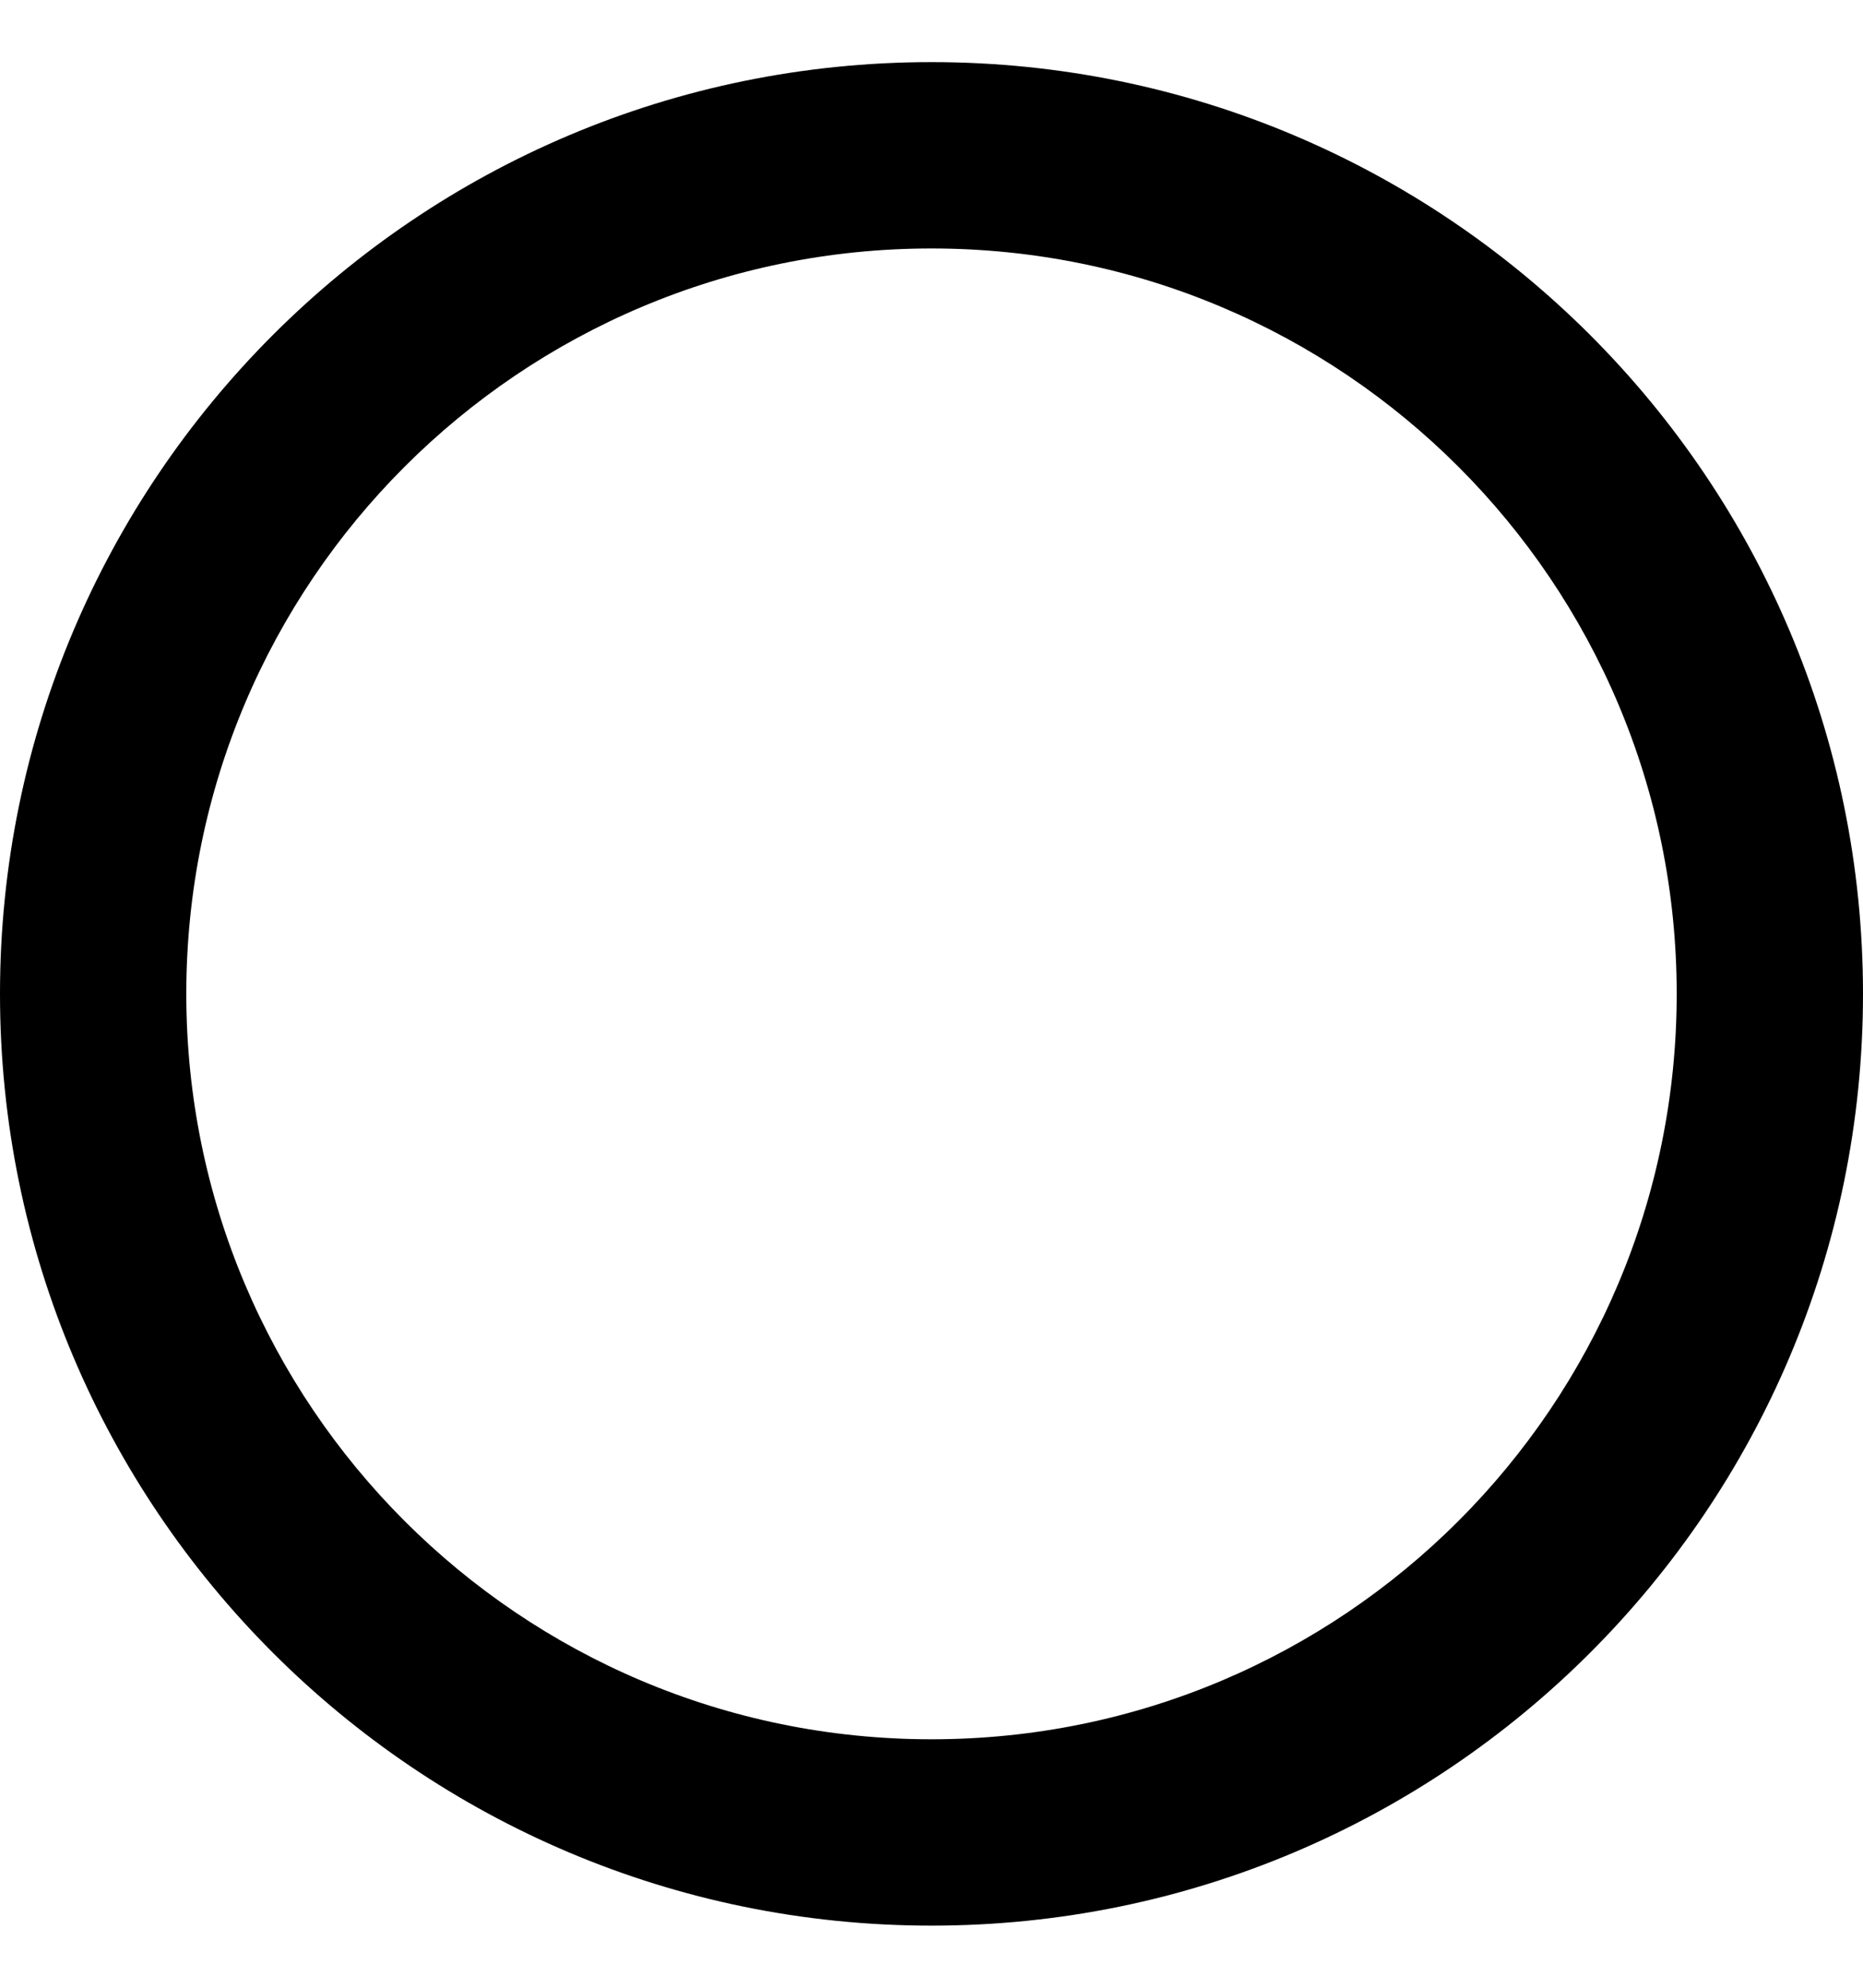 ﻿<?xml version="1.0" encoding="utf-8"?>
<svg version="1.1" xmlns:xlink="http://www.w3.org/1999/xlink" width="15px" height="16px" xmlns="http://www.w3.org/2000/svg">
  <defs>
    <pattern id="BGPattern" patternUnits="userSpaceOnUse" alignment="0 0" imageRepeat="None" />
    <mask fill="white" id="Clip6438">
      <path d="M 0 8  C 0 12.142  3.358 15.5  7.5 15.5  C 11.642 15.5  15 12.142  15 8  C 15 3.858  11.642 0.5  7.5 0.5  C 3.358 0.5  0 3.858  0 8  Z M 13.5 8  C 13.5 11.314  10.814 14  7.5 14  C 4.186 14  1.5 11.314  1.5 8  C 1.5 4.686  4.186 2  7.5 2  C 10.814 2  13.5 4.686  13.5 8  Z " fill-rule="evenodd" />
    </mask>
  </defs>
  <g>
    <path d="M 0 8  C 0 12.142  3.358 15.5  7.5 15.5  C 11.642 15.5  15 12.142  15 8  C 15 3.858  11.642 0.5  7.5 0.5  C 3.358 0.5  0 3.858  0 8  Z M 13.5 8  C 13.5 11.314  10.814 14  7.5 14  C 4.186 14  1.5 11.314  1.5 8  C 1.5 4.686  4.186 2  7.5 2  C 10.814 2  13.5 4.686  13.5 8  Z " fill-rule="nonzero" fill="rgba(0, 0, 0, 1)" stroke="none" class="fill" />
    <path d="M 0 8  C 0 12.142  3.358 15.5  7.5 15.5  C 11.642 15.5  15 12.142  15 8  C 15 3.858  11.642 0.5  7.5 0.5  C 3.358 0.5  0 3.858  0 8  Z " stroke-width="0" stroke-dasharray="0" stroke="rgba(255, 255, 255, 0)" fill="none" class="stroke" mask="url(#Clip6438)" />
    <path d="M 13.5 8  C 13.5 11.314  10.814 14  7.5 14  C 4.186 14  1.5 11.314  1.5 8  C 1.5 4.686  4.186 2  7.5 2  C 10.814 2  13.5 4.686  13.5 8  Z " stroke-width="0" stroke-dasharray="0" stroke="rgba(255, 255, 255, 0)" fill="none" class="stroke" mask="url(#Clip6438)" />
  </g>
</svg>